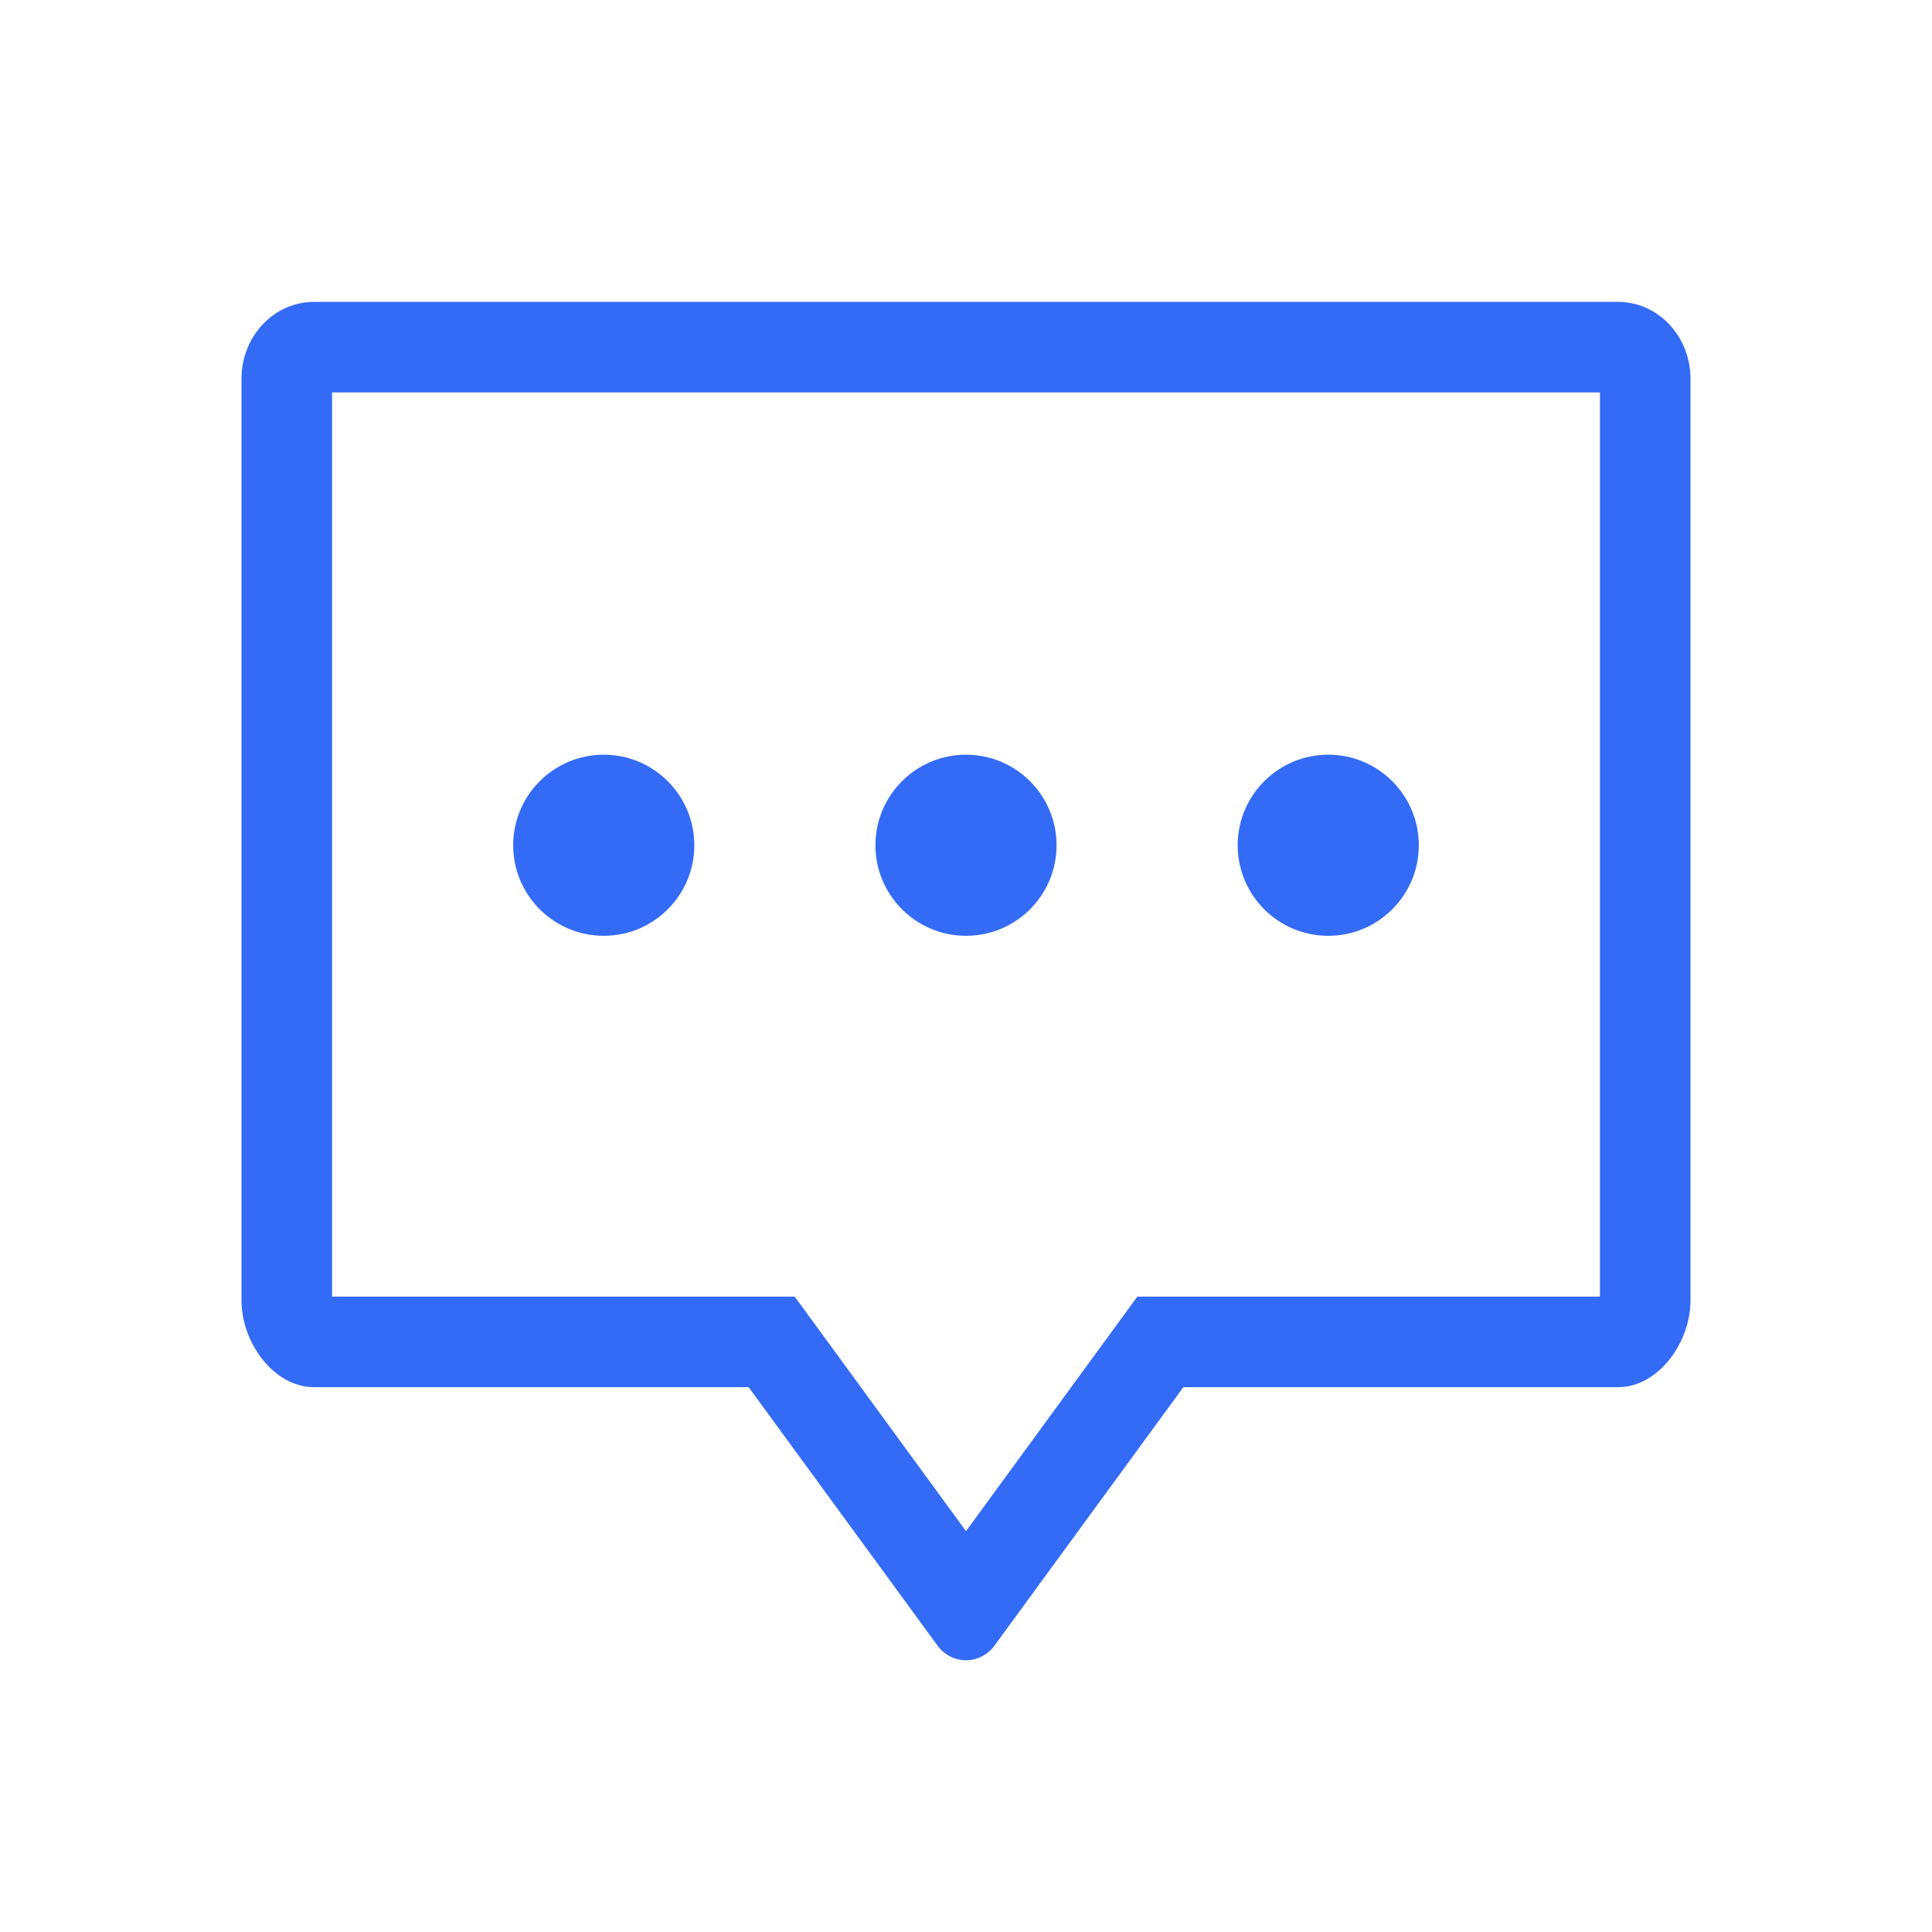 <!--?xml version="1.0" encoding="UTF-8"?-->
<svg width="32px" height="32px" viewBox="0 0 32 32" version="1.1" xmlns="http://www.w3.org/2000/svg" xmlns:xlink="http://www.w3.org/1999/xlink">
    <title>1258-评论</title>
    <g id="1258-评论" stroke="none" stroke-width="1" fill="none" fill-rule="evenodd">
        <g id="编组" transform="translate(4, 5)" fill="#000000" fill-rule="nonzero">
            <path d="M1.5,1.5 L1.5,16.476 L9.162,16.476 L9.612,17.091 L12,20.361 L14.838,16.476 L22.5,16.476 L22.5,1.5 L1.5,1.5 Z M1.2,-9.59232694e-16 L22.8,-9.59232694e-16 C23.463,-9.59232694e-16 24,0.57 24,1.275 L24,16.539 C24,17.242 23.463,17.976 22.8,17.976 L15.6,17.976 L12.48,22.245 C12.371,22.403 12.192,22.498 12,22.5 C11.808,22.498 11.629,22.403 11.52,22.245 L8.4,17.976 L1.2,17.976 C0.537,17.976 -4.79616347e-16,17.241 -4.79616347e-16,16.539 L-4.79616347e-16,1.273 C-4.79616347e-16,0.57 0.537,-9.59232694e-16 1.2,-9.59232694e-16 L1.2,-9.59232694e-16 Z M6,10.5 C5.172,10.5 4.5,9.828 4.5,9 C4.5,8.172 5.172,7.5 6,7.5 C6.828,7.5 7.5,8.172 7.5,9 C7.5,9.828 6.828,10.5 6,10.5 L6,10.5 Z M12,10.5 C11.172,10.5 10.5,9.828 10.5,9 C10.5,8.172 11.172,7.5 12,7.5 C12.828,7.5 13.5,8.172 13.5,9 C13.5,9.828 12.828,10.5 12,10.5 L12,10.5 Z M18,10.5 C17.172,10.5 16.5,9.828 16.5,9 C16.5,8.172 17.172,7.5 18,7.5 C18.828,7.5 19.5,8.172 19.5,9 C19.5,9.828 18.828,10.5 18,10.5 L18,10.5 Z" id="形状" fill="#346bf6"></path>
        </g>
    </g>
</svg>